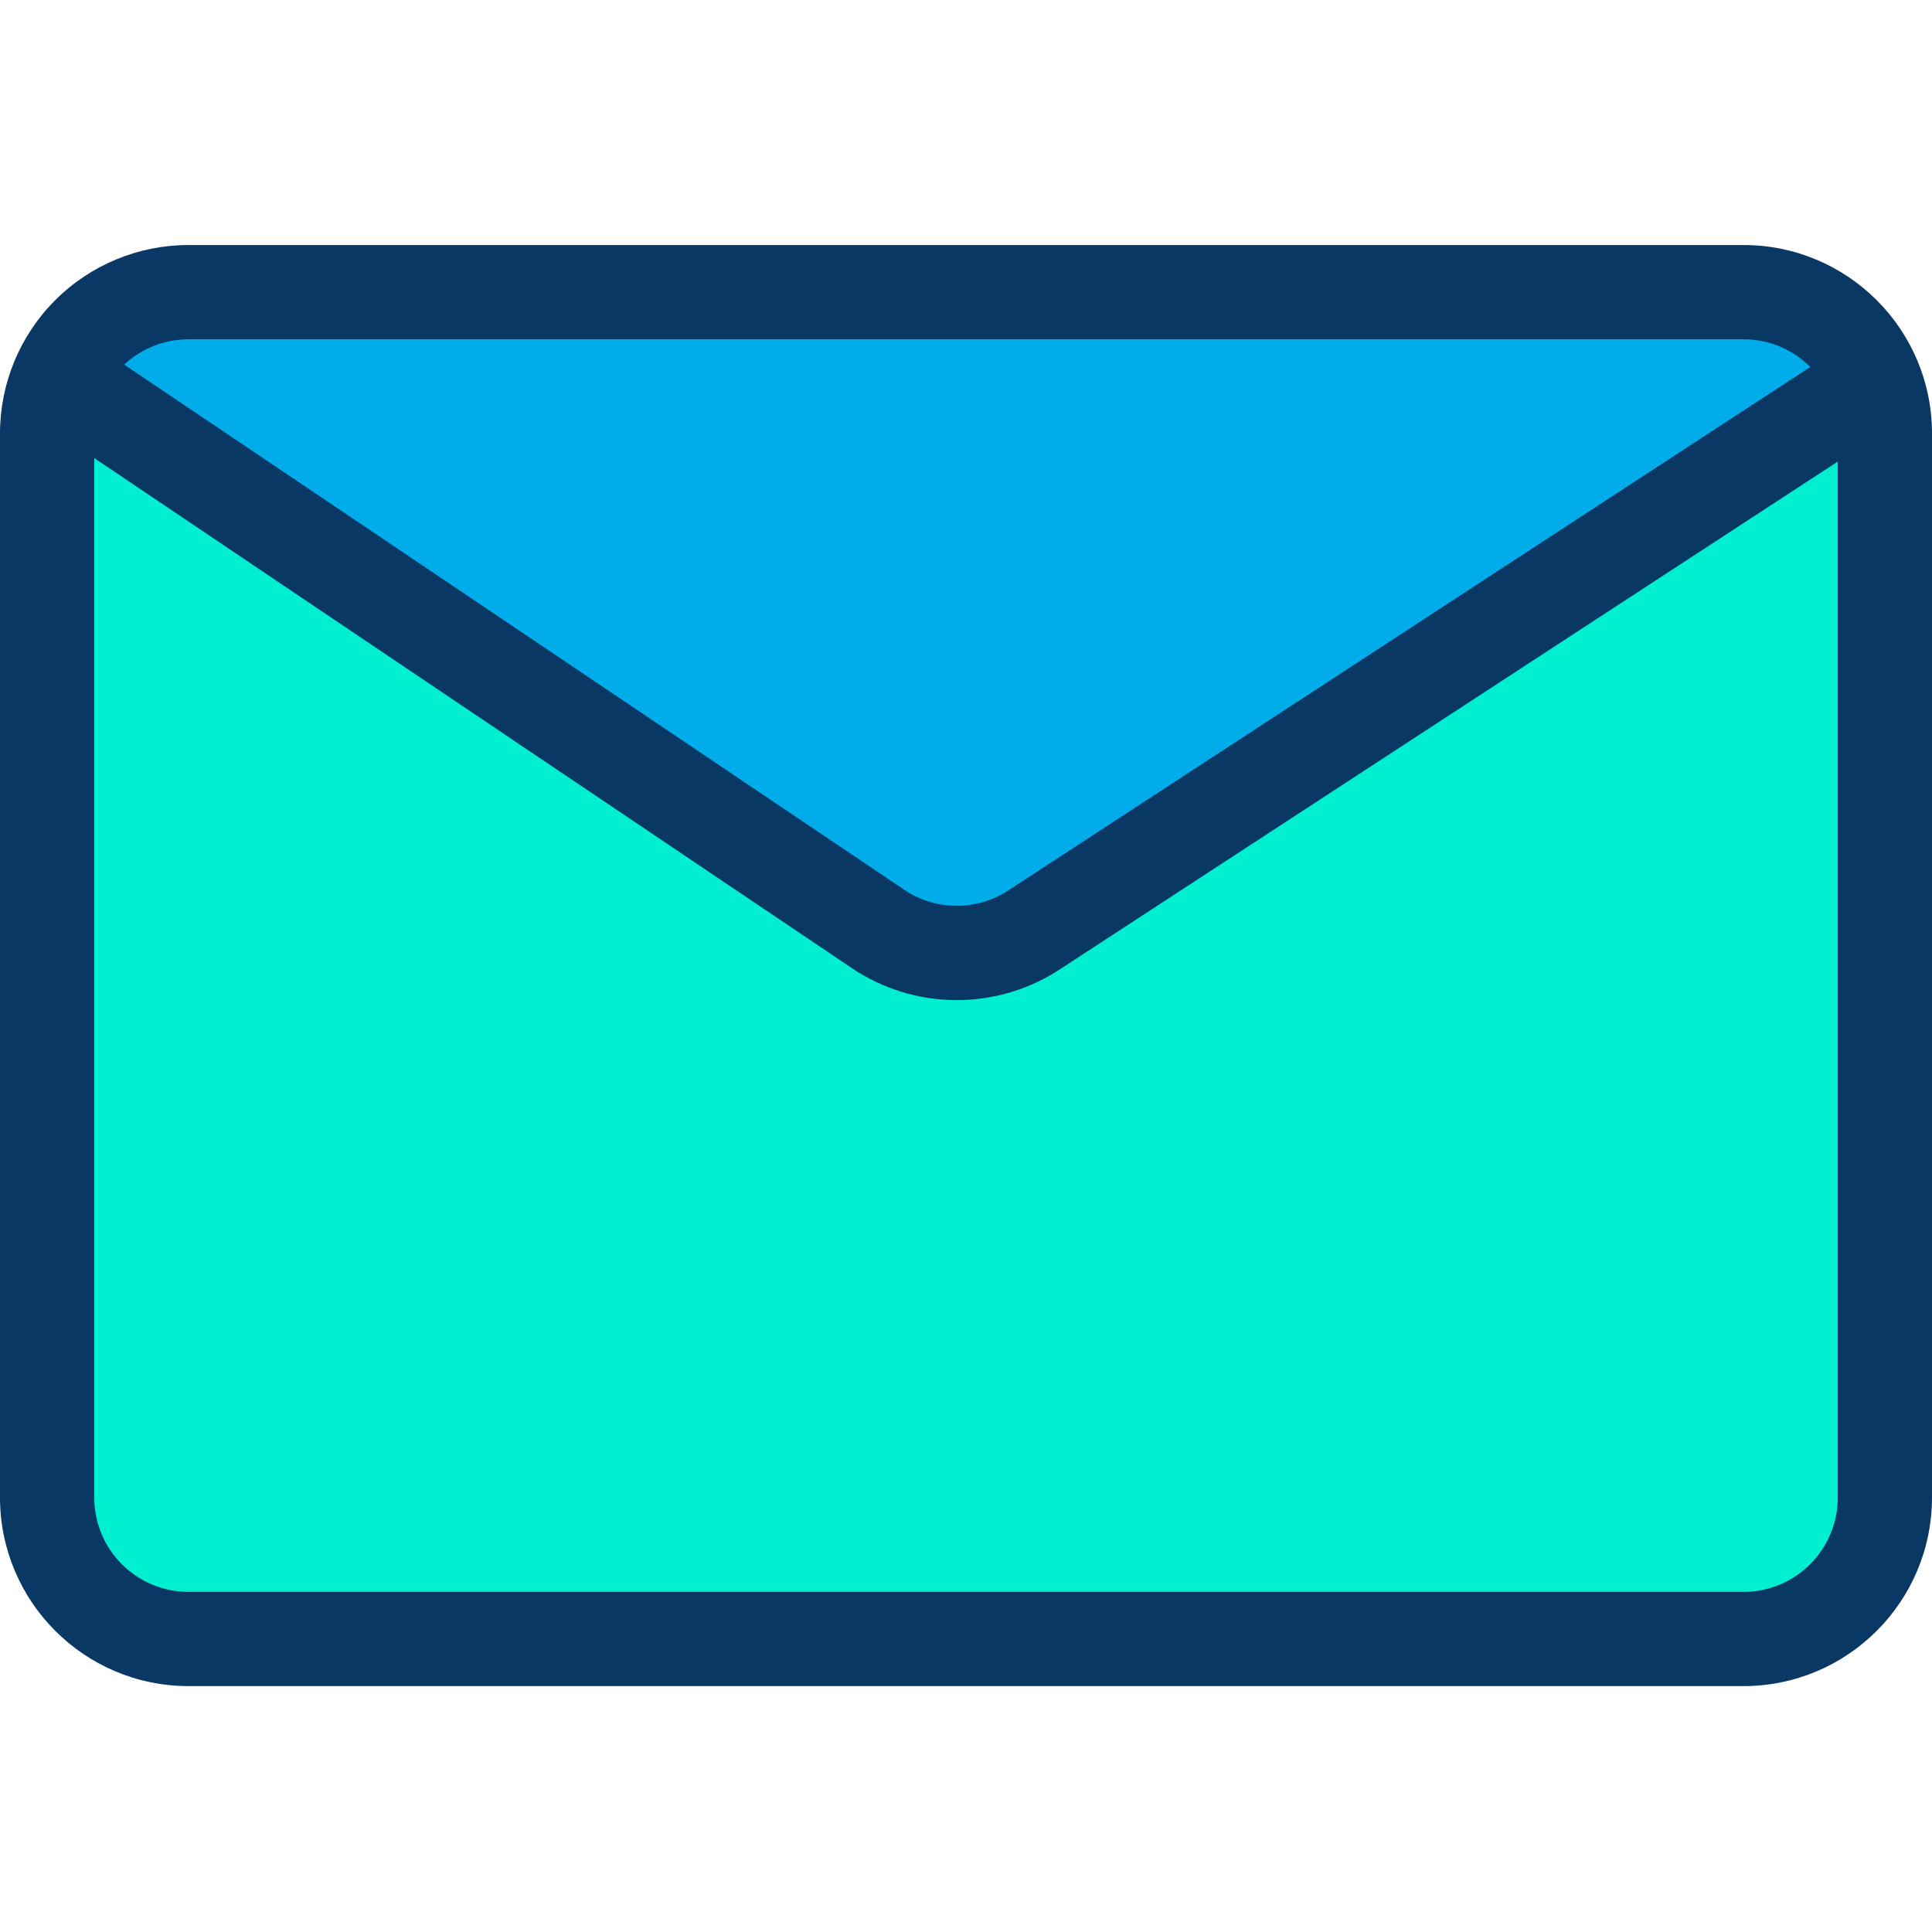 <svg height="410pt" viewBox="0 -52 410 410" width="410pt" xmlns="http://www.w3.org/2000/svg"><path d="m397.879 28.922-.18.066-178.23 116.332c-10.109 6.617-23.203 6.523-33.219-.242l-173.211-116.609-.68-.148c4.691-11.109 15.582-18.324 27.641-18.32h330c12.293-.008 23.344 7.492 27.879 18.922zm0 0" fill="#00acea"/><path d="m400 40v225.82c0 16.566-13.43 30-30 30h-330c-16.57 0-30-13.434-30-30v-225.82c-.008-4.012.797-7.984 2.359-11.68l.68.148 173.211 116.609c10.016 6.766 23.109 6.859 33.219.242l178.23-116.332.18-.066c1.41 3.523 2.129 7.285 2.121 11.078zm0 0" fill="#00efd1"/><path d="m370 0h-330c-10.609-.004-20.789 4.207-28.289 11.711-7.504 7.5-11.715 17.68-11.711 28.289v225.82c.023 22.082 17.918 39.977 40 40h330c22.082-.023 39.977-17.918 40-40v-225.82c0-22.09-17.91-40-40-40zm0 20c5.32-.016 10.426 2.102 14.172 5.879l-170.18 111.074c-6.742 4.426-15.484 4.359-22.156-.168l-165.48-111.406c3.699-3.461 8.578-5.383 13.645-5.379zm0 265.82h-330c-11.039-.012-19.988-8.961-20-20v-220.609l160.652 108.156c13.34 9.043 30.812 9.172 44.285.328l165.062-107.738v219.863c-.012 11.039-8.961 19.988-20 20zm0 0" fill="#083863"/></svg>